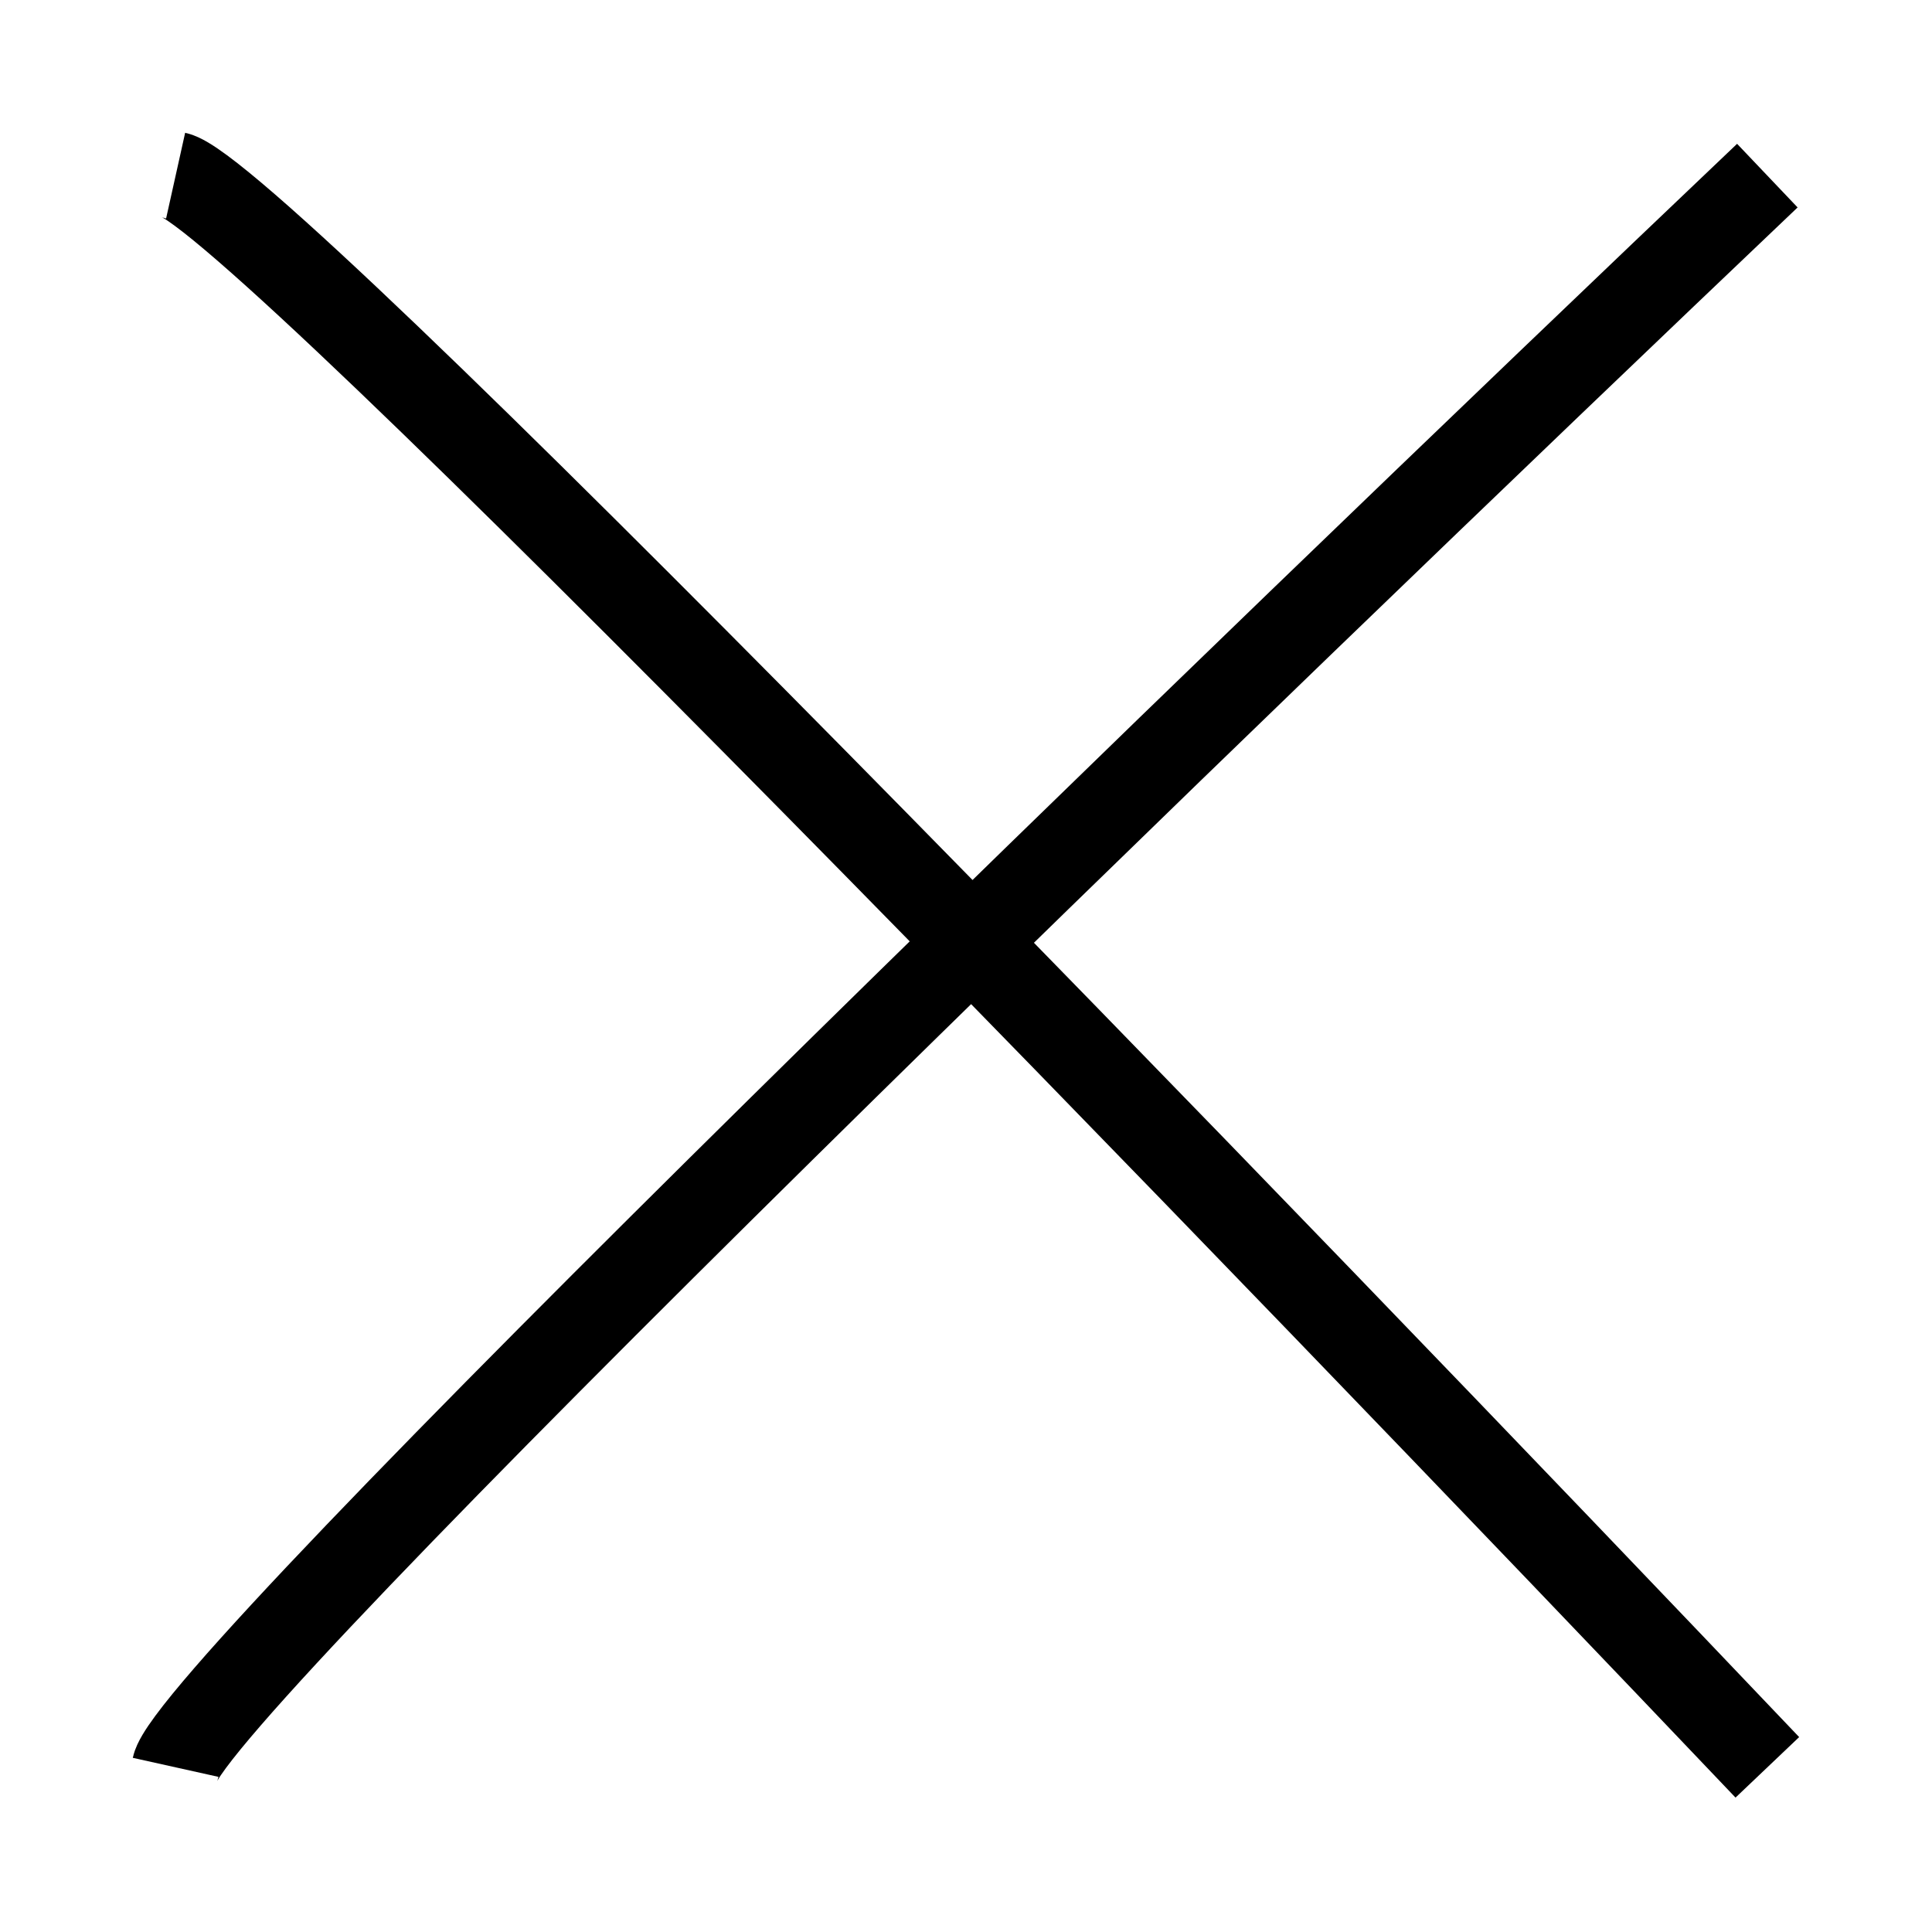 <svg width="62" height="62" viewBox="0 0 62 62" fill="none" xmlns="http://www.w3.org/2000/svg">
<g id="Frame 132">
<path id="Vector 57" d="M5.636 56.716C6.2 54.179 39.924 21.606 56.716 5.636" stroke="black" stroke-width="2.818"/>
<path id="Vector 58" d="M5.636 5.636C8.173 6.2 40.746 39.924 56.716 56.716" stroke="black" stroke-width="2.818"/>
</g>
</svg>
